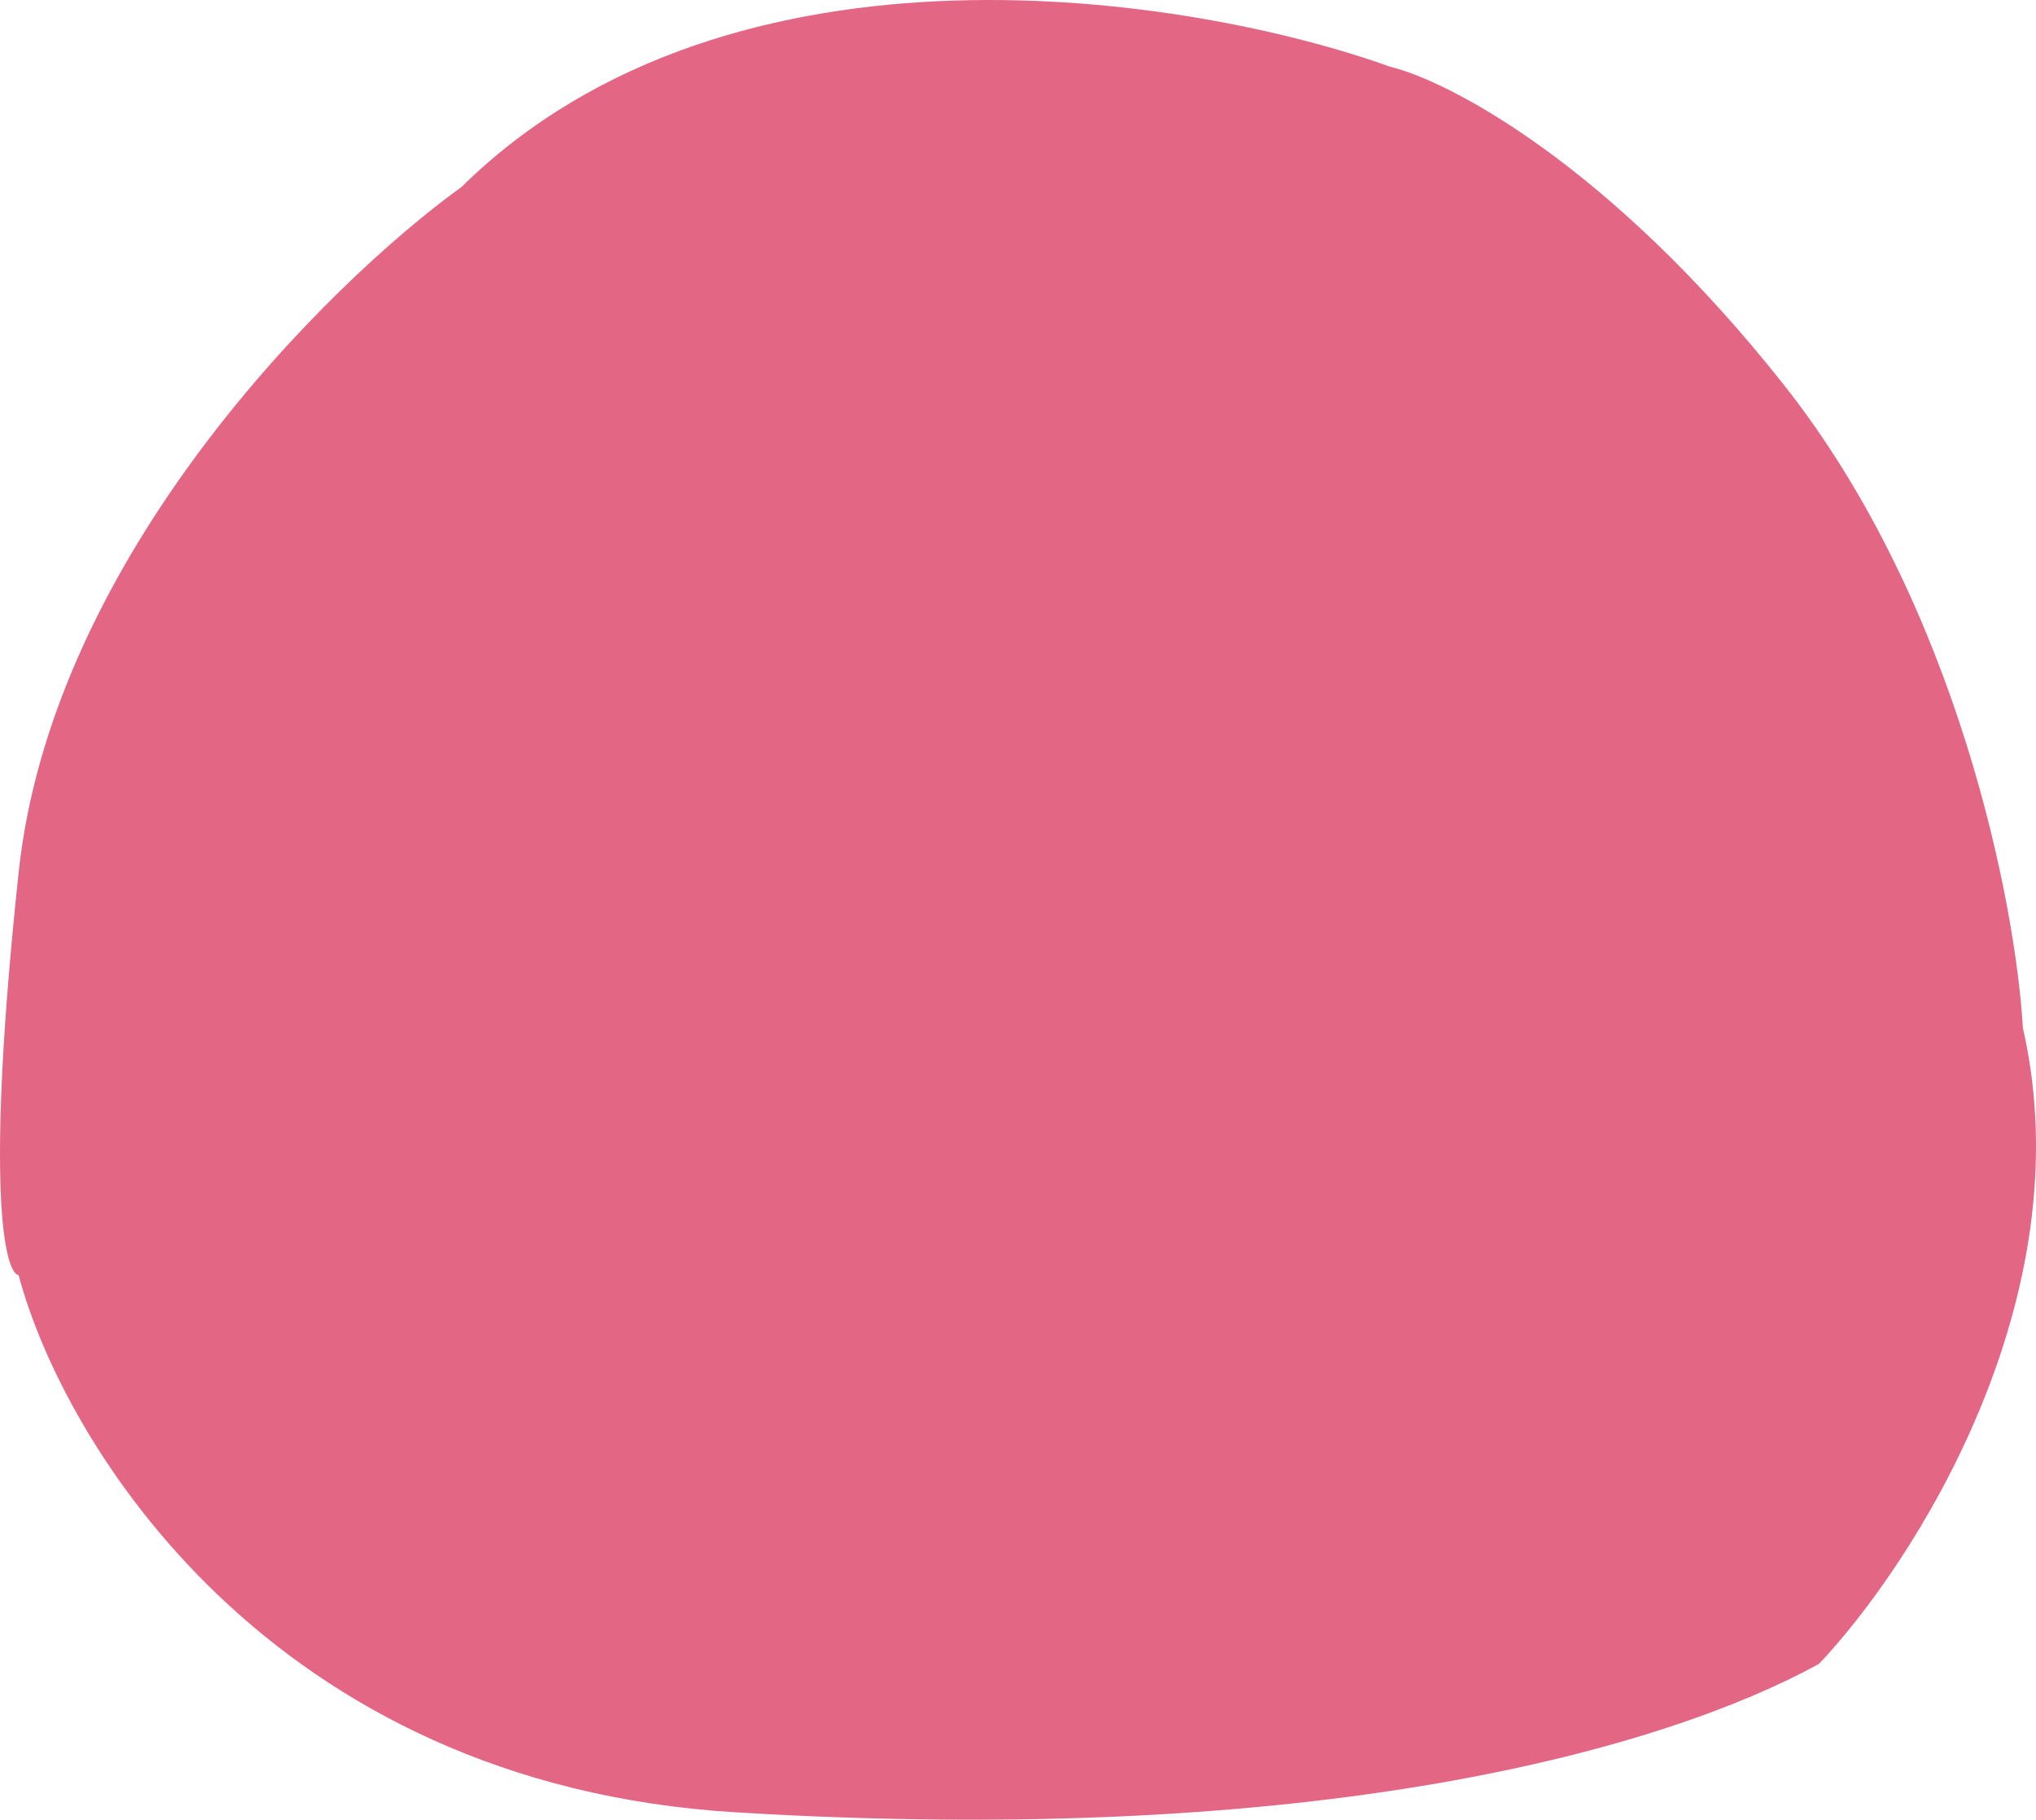 <svg width="179" height="160" viewBox="0 0 179 160" fill="none" xmlns="http://www.w3.org/2000/svg">
<path d="M40.59 16.426C64.332 -6.94 104.89 -0.353 122.202 5.862C127.354 7.104 141.492 14.437 156.825 33.826C172.159 53.214 177.228 79.604 177.847 90.375C183.288 114.238 168.16 137.603 159.917 146.303C146.315 153.76 116.019 162.46 64.703 159.353C23.649 156.868 5.554 126.832 1.639 112.125C0.402 111.918 -1.329 104.544 1.639 76.704C4.606 48.864 28.843 24.919 40.59 16.426Z" fill="#E36785"/>
</svg>
